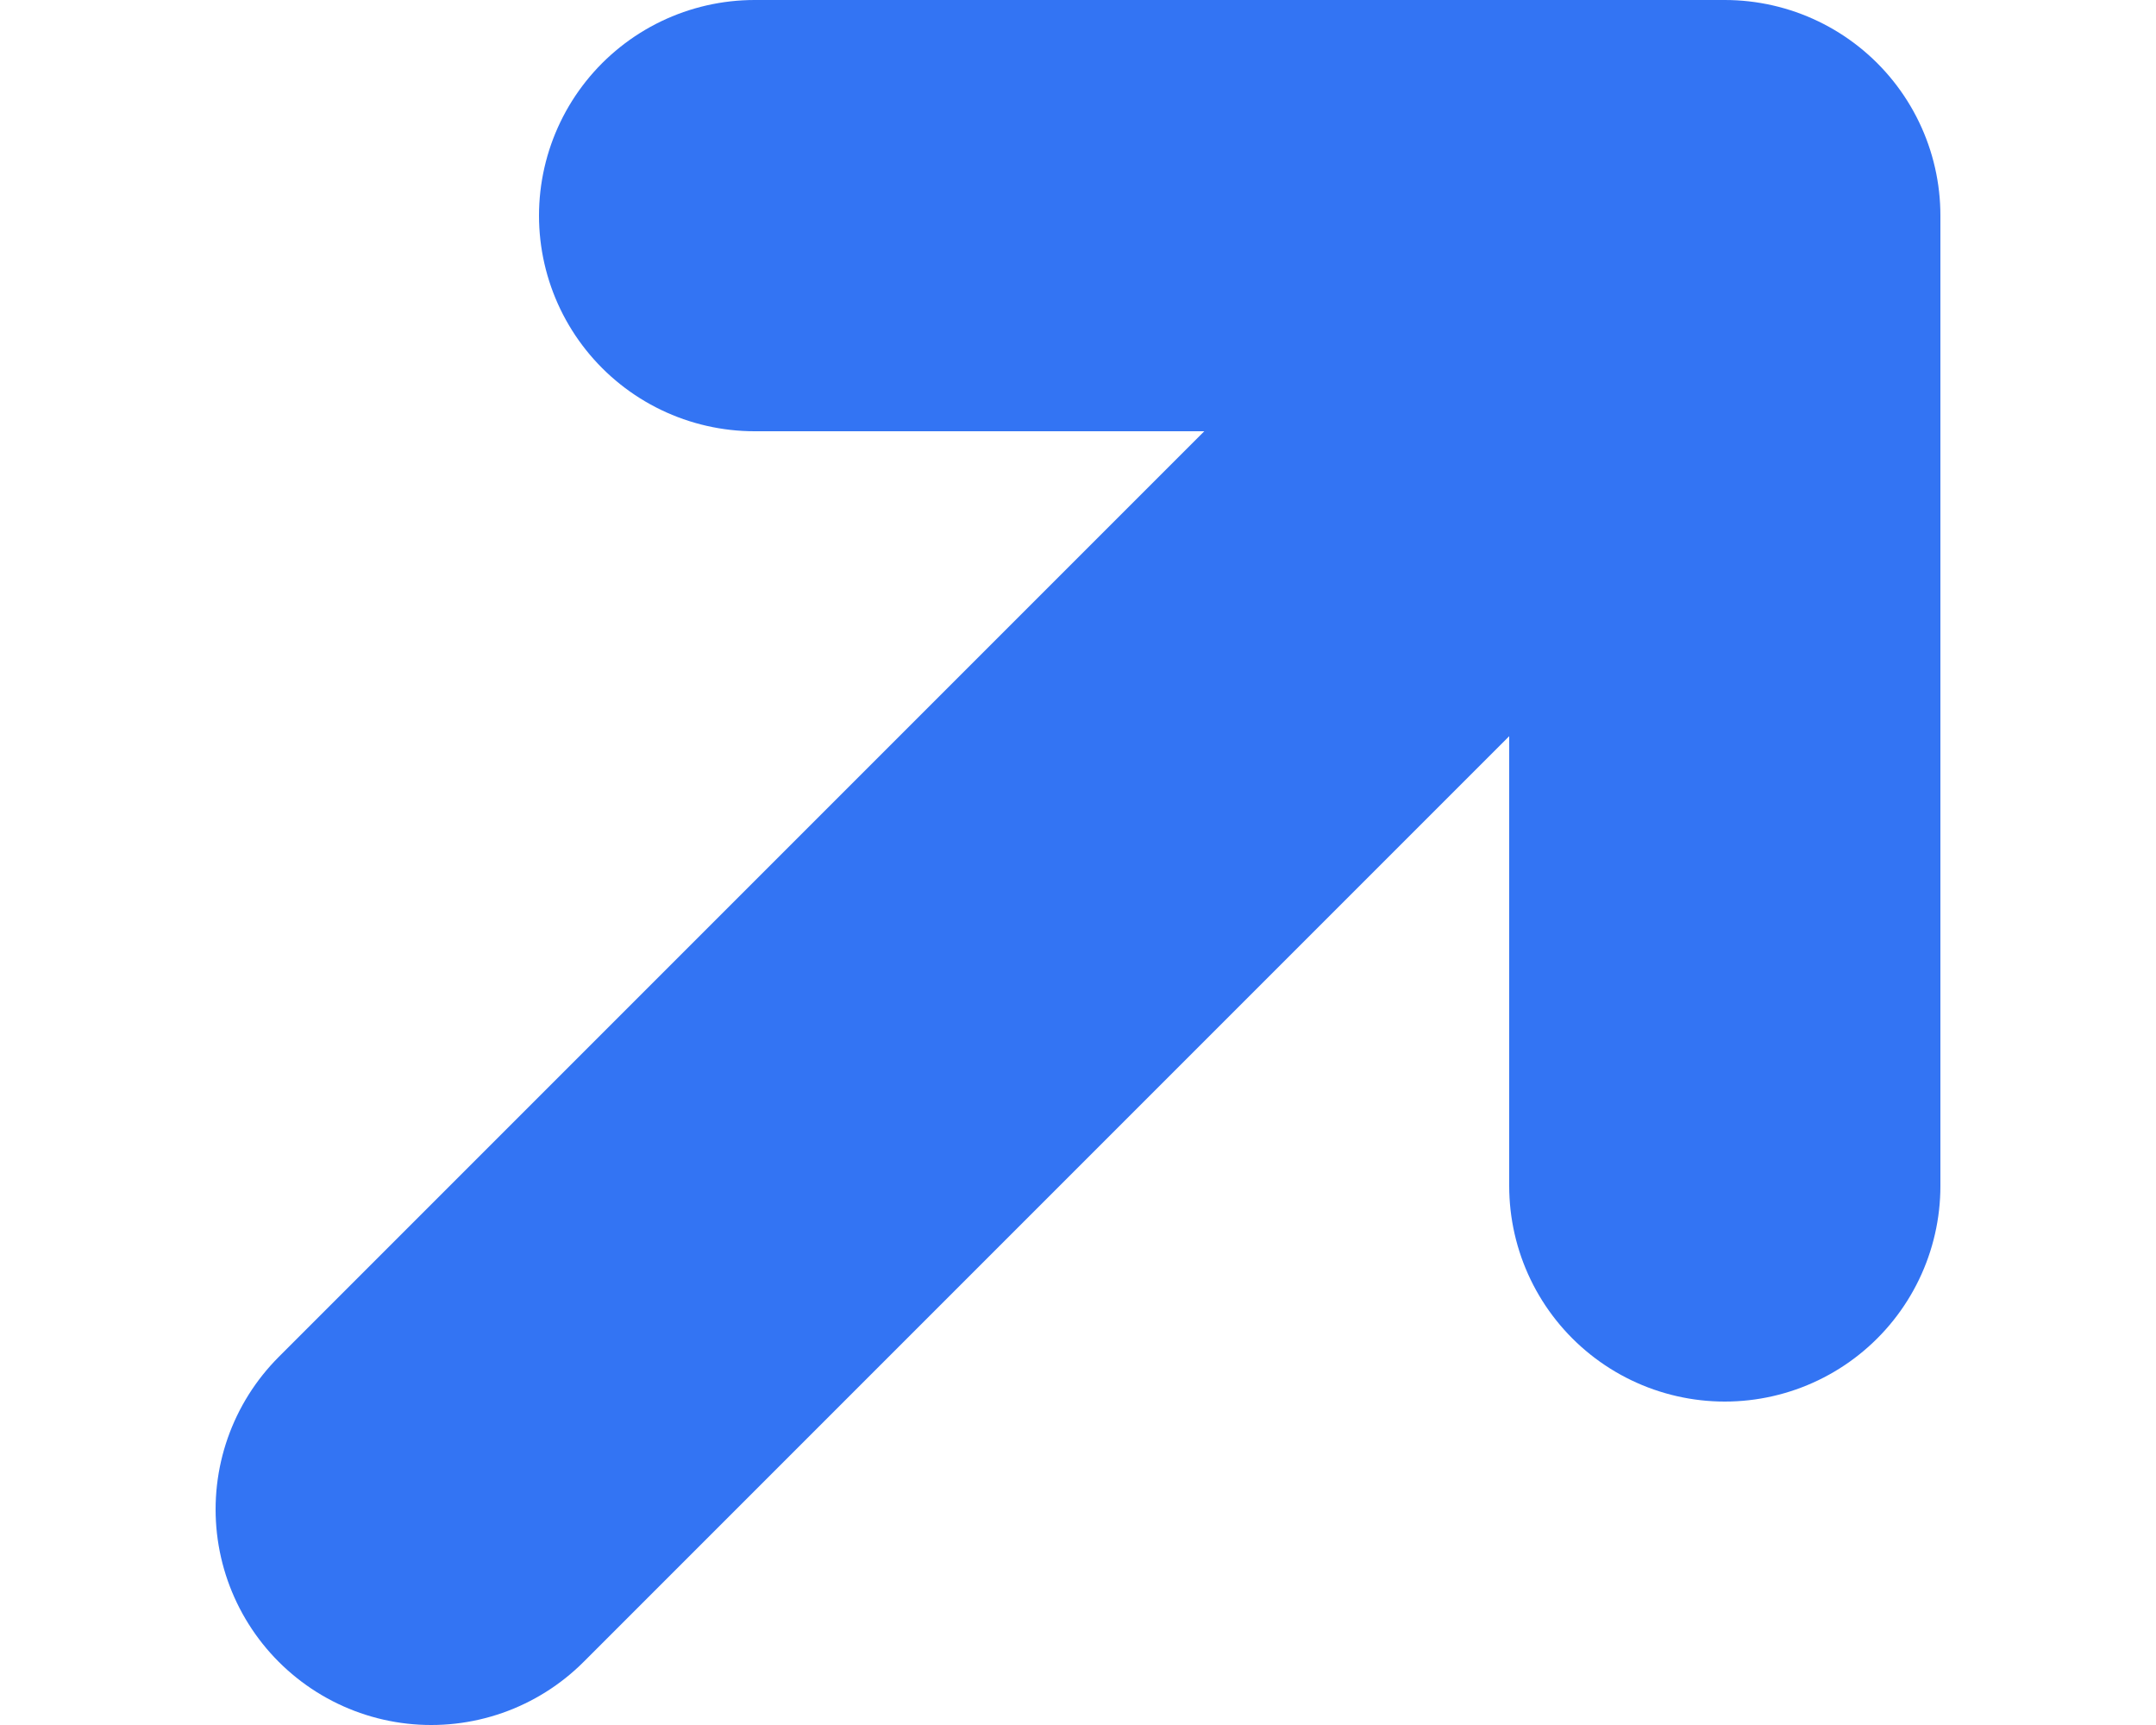 <svg width="5" height="4" viewBox="0 0 5 4" fill="none" xmlns="http://www.w3.org/2000/svg">
<path d="M1.75 0.5H4M4 0.5V2.75M4 0.5L1 3.5" stroke="#3374F3" stroke-linecap="round" stroke-linejoin="round"/>
</svg>
